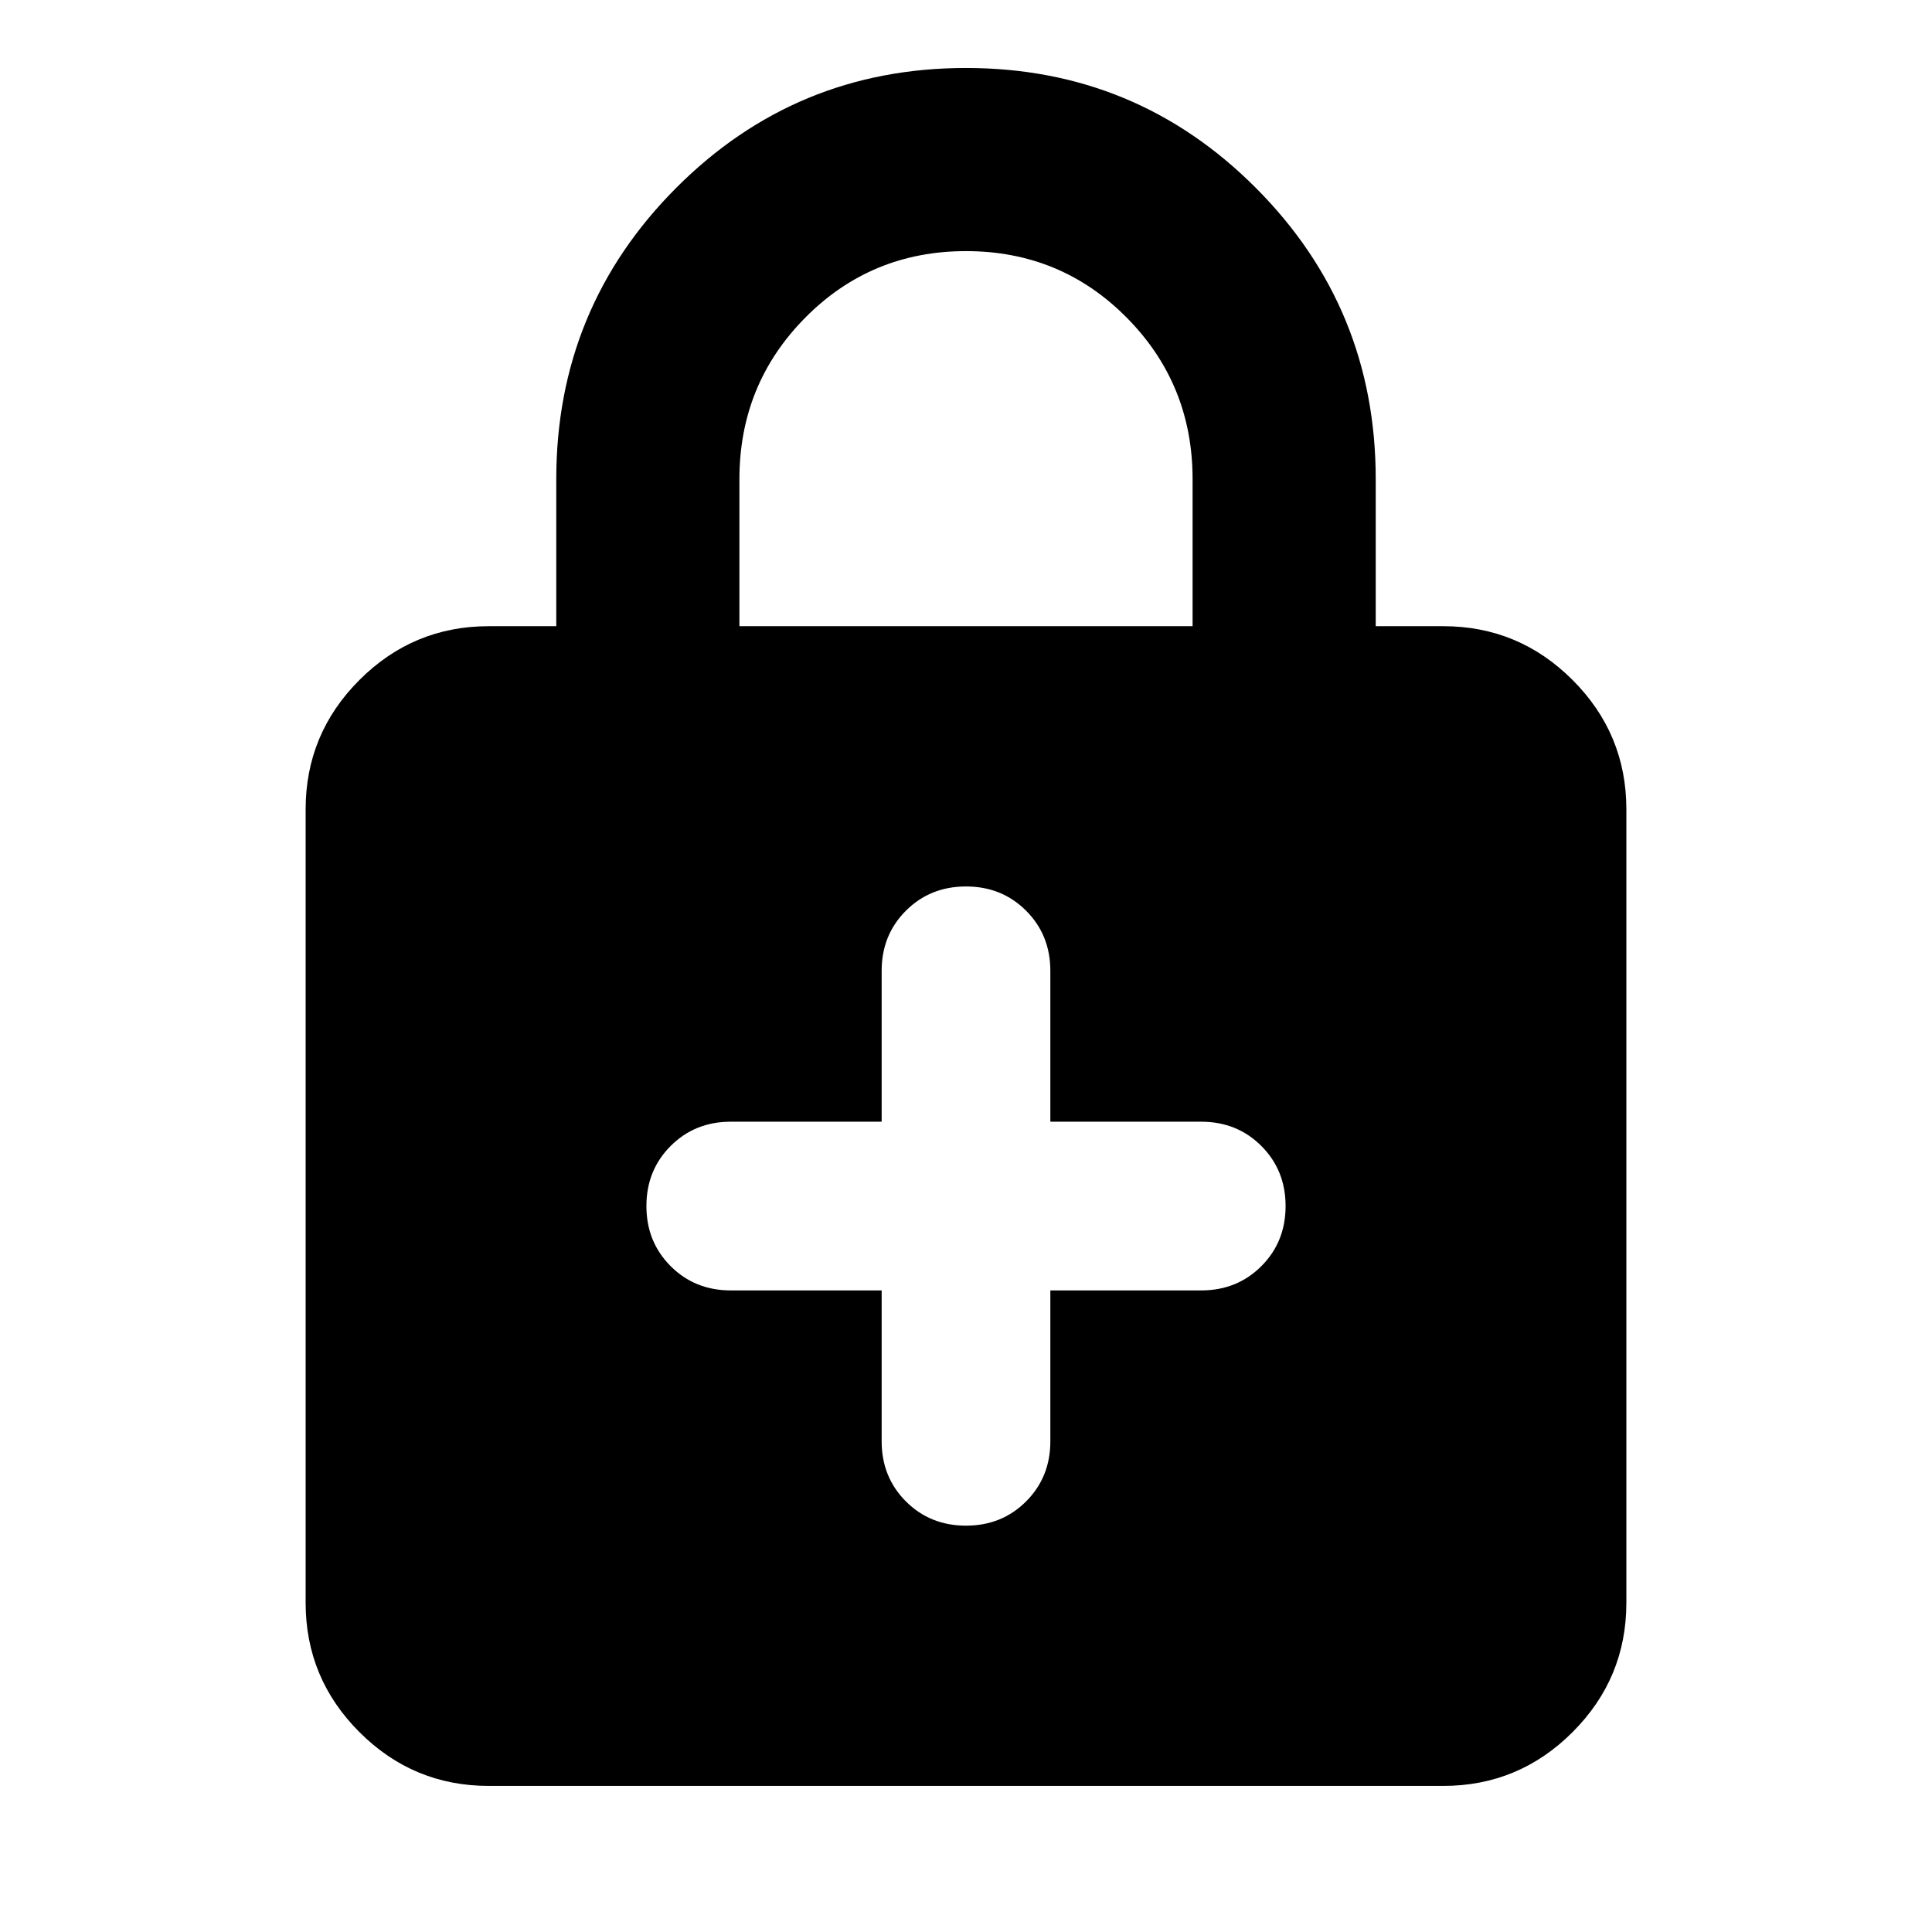 <svg xmlns="http://www.w3.org/2000/svg" height="24" viewBox="0 -960 960 960" width="24"><path d="M438.09-318.8v74.97q0 17.82 12.05 29.87T480-201.91q17.81 0 29.86-12.05t12.05-29.87v-74.97h74.98q17.81 0 29.86-12.05t12.05-29.87q0-17.81-12.05-29.86t-29.86-12.05h-74.98v-74.98q0-17.81-12.05-29.86T480-519.52q-17.81 0-29.86 12.05t-12.05 29.86v74.98h-74.98q-17.81 0-29.86 12.05t-12.05 29.86q0 17.82 12.05 29.87t29.86 12.05h74.98ZM242.87-72.59q-37.54 0-64.27-26.73-26.73-26.73-26.73-64.27v-394.26q0-37.54 26.73-64.27 26.73-26.73 64.27-26.73h33.54v-73.06q0-84.92 59.46-144.61 59.46-59.7 144.13-59.7 84.67 0 144.13 59.7 59.46 59.69 59.46 144.61v73.06h33.54q37.54 0 64.27 26.73 26.73 26.73 26.73 64.27v394.26q0 37.54-26.73 64.27-26.73 26.73-64.27 26.73H242.87Zm124.54-576.26h225.18v-73.06q0-47.21-32.73-80.26-32.73-33.05-79.86-33.05t-79.86 33.05q-32.73 33.05-32.73 80.26v73.06Z"/></svg>